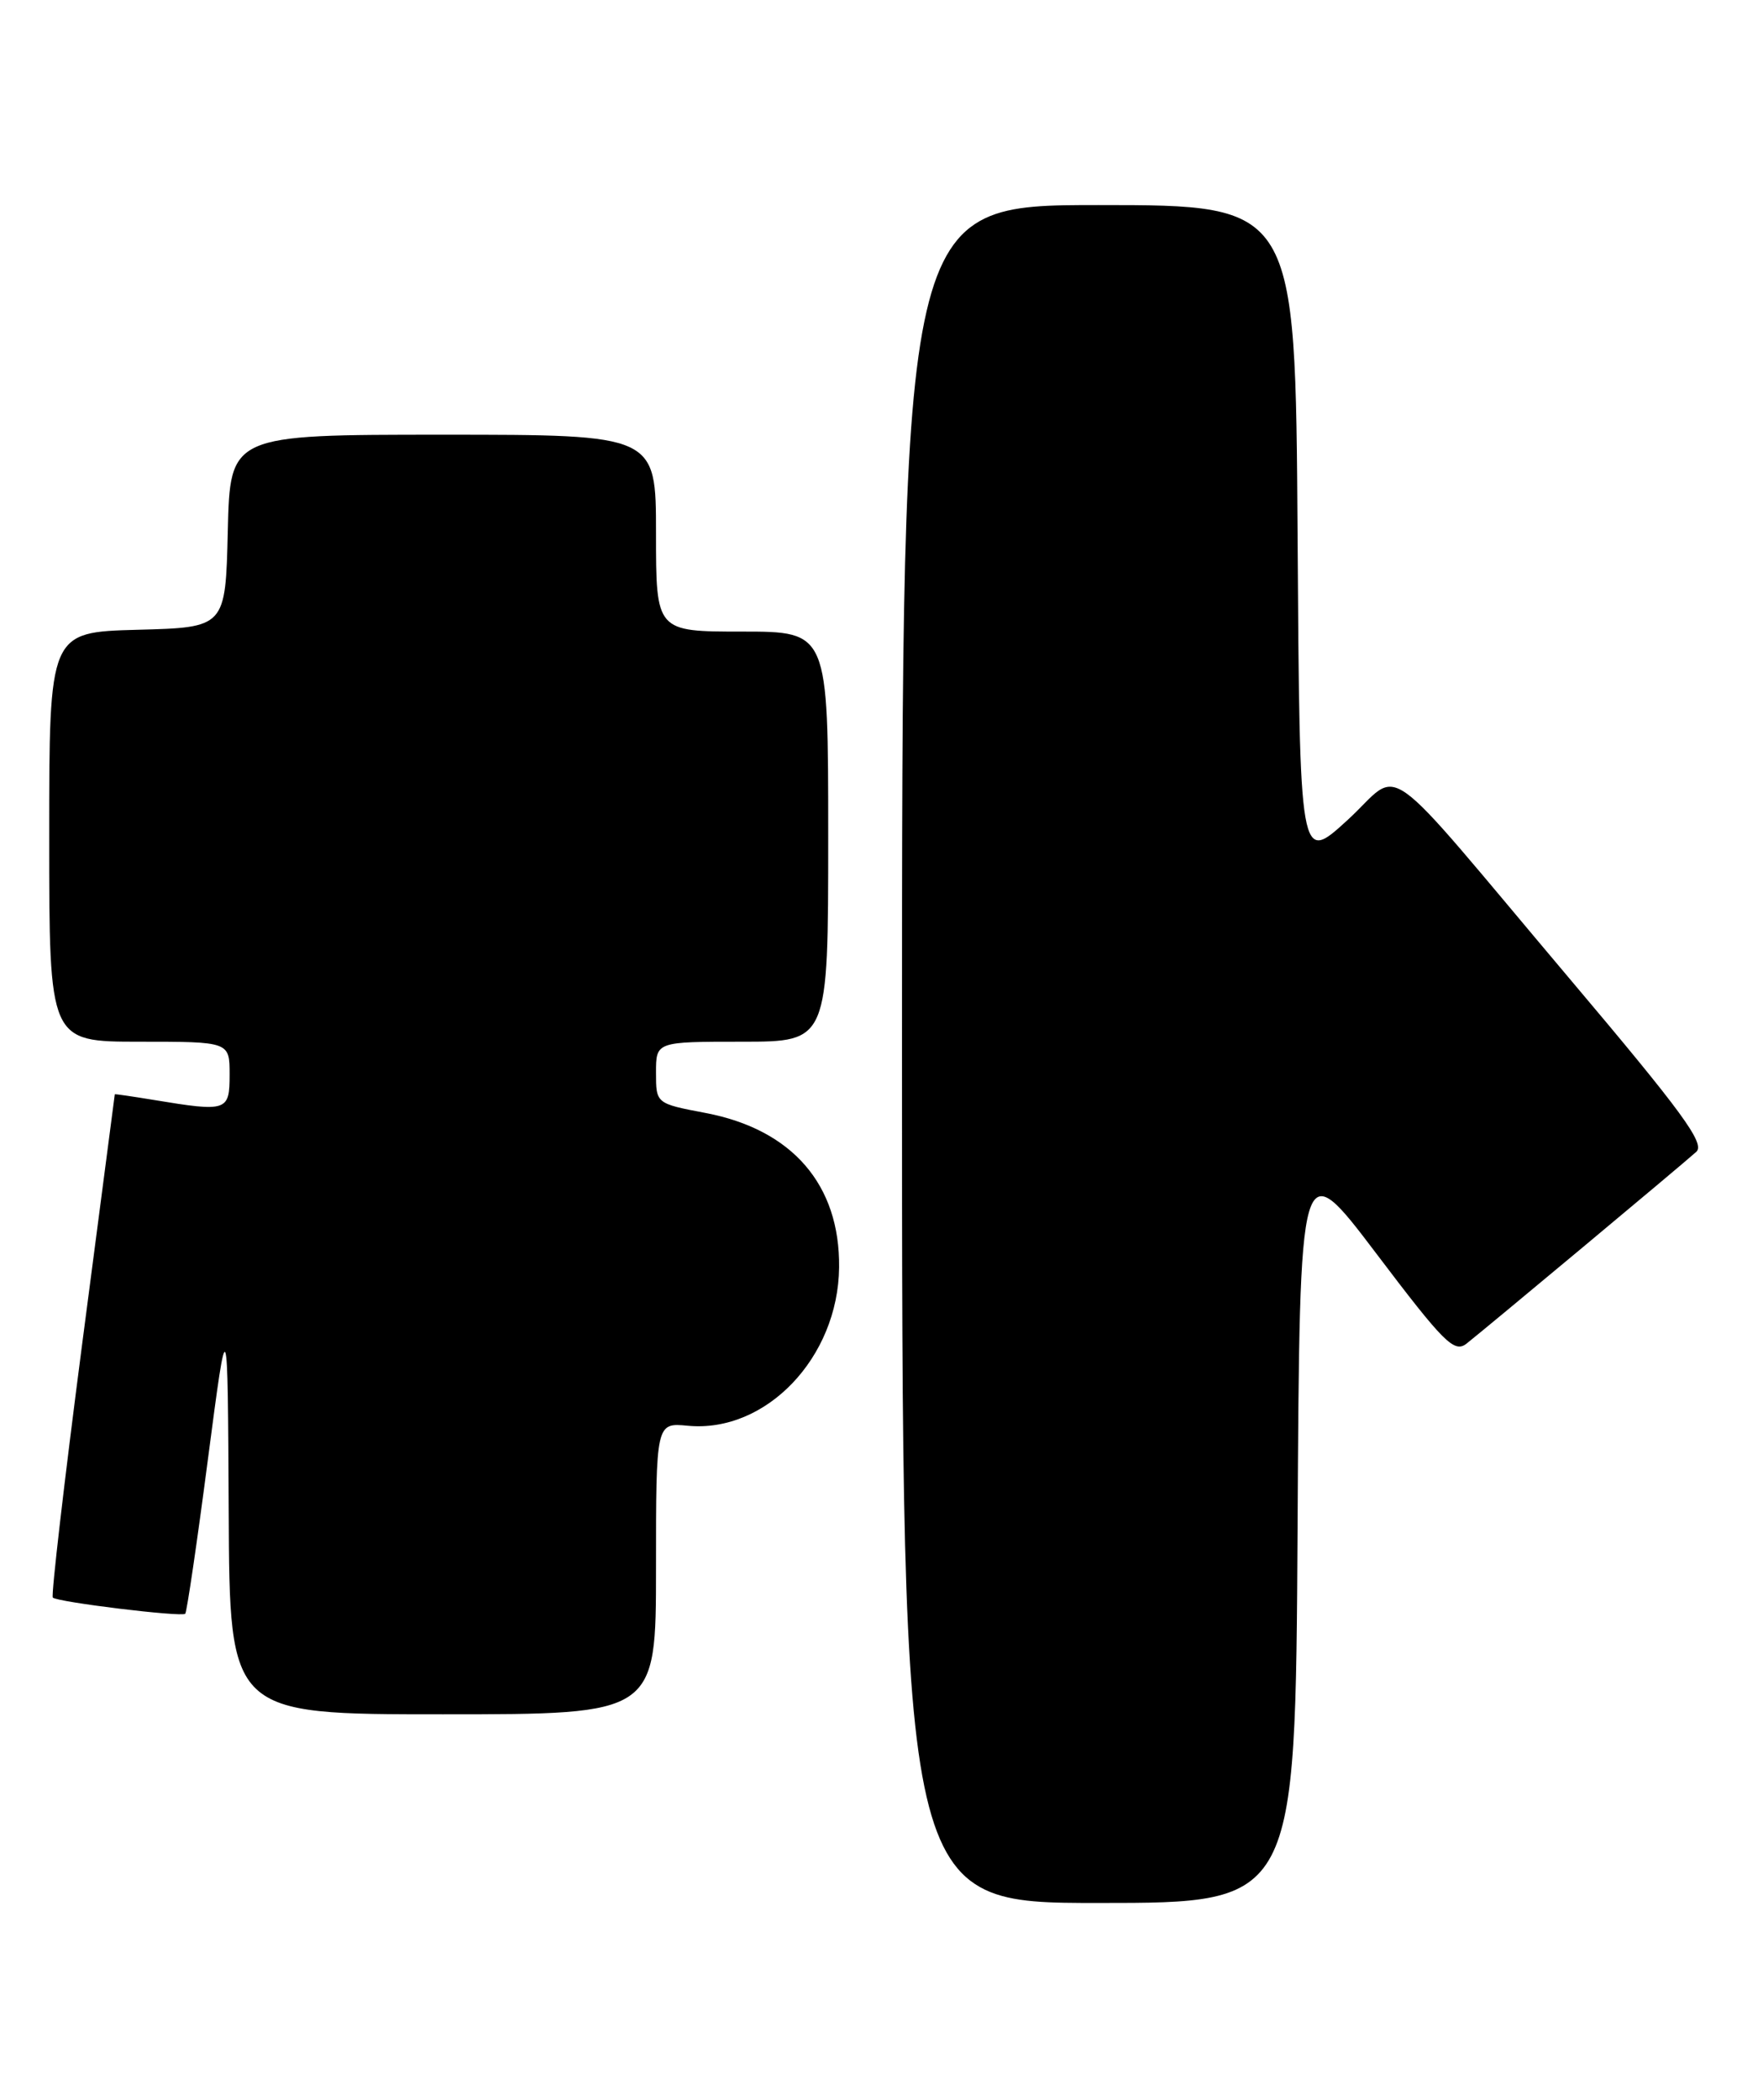 <?xml version="1.0" encoding="UTF-8" standalone="no"?>
<!DOCTYPE svg PUBLIC "-//W3C//DTD SVG 1.1//EN" "http://www.w3.org/Graphics/SVG/1.1/DTD/svg11.dtd" >
<svg xmlns="http://www.w3.org/2000/svg" xmlns:xlink="http://www.w3.org/1999/xlink" version="1.1" viewBox="0 0 215 256">
 <g >
 <path fill="currentColor"
d=" M 158.24 186.25 C 158.50 140.50 158.50 140.50 167.83 152.81 C 176.08 163.71 177.34 164.97 178.83 163.82 C 180.95 162.16 205.04 142.07 206.86 140.43 C 207.97 139.43 205.21 135.65 191.45 119.36 C 167.66 91.17 171.20 93.70 164.32 99.99 C 158.50 105.31 158.50 105.31 158.24 65.16 C 157.98 25.00 157.98 25.00 133.99 25.00 C 110.00 25.00 110.00 25.00 110.00 128.50 C 110.00 232.00 110.00 232.00 133.99 232.00 C 157.98 232.00 157.98 232.00 158.24 186.25 Z  M 80.00 191.22 C 80.00 173.45 80.00 173.45 83.87 173.82 C 93.41 174.73 102.22 165.51 102.33 154.51 C 102.44 144.43 96.61 137.70 86.05 135.69 C 80.00 134.54 80.00 134.54 80.00 130.77 C 80.00 127.00 80.00 127.00 90.50 127.00 C 101.00 127.00 101.00 127.00 101.00 102.00 C 101.00 77.00 101.00 77.00 90.50 77.00 C 80.00 77.00 80.00 77.00 80.00 65.00 C 80.00 53.00 80.00 53.00 54.03 53.00 C 28.06 53.00 28.06 53.00 27.78 64.75 C 27.50 76.50 27.50 76.50 16.75 76.78 C 6.00 77.07 6.00 77.07 6.00 102.03 C 6.00 127.00 6.00 127.00 17.00 127.00 C 28.00 127.00 28.00 127.00 28.00 131.00 C 28.00 135.48 27.72 135.58 18.75 134.10 C 16.14 133.67 14.00 133.36 14.00 133.41 C 13.99 133.46 12.20 147.20 10.01 163.93 C 7.83 180.67 6.22 194.55 6.44 194.77 C 6.99 195.32 22.16 197.17 22.59 196.74 C 22.78 196.55 24.03 188.09 25.35 177.95 C 27.77 159.50 27.77 159.50 27.89 184.25 C 28.00 209.00 28.00 209.00 54.00 209.00 C 80.00 209.00 80.00 209.00 80.00 191.22 Z "/>
</g>
</svg>